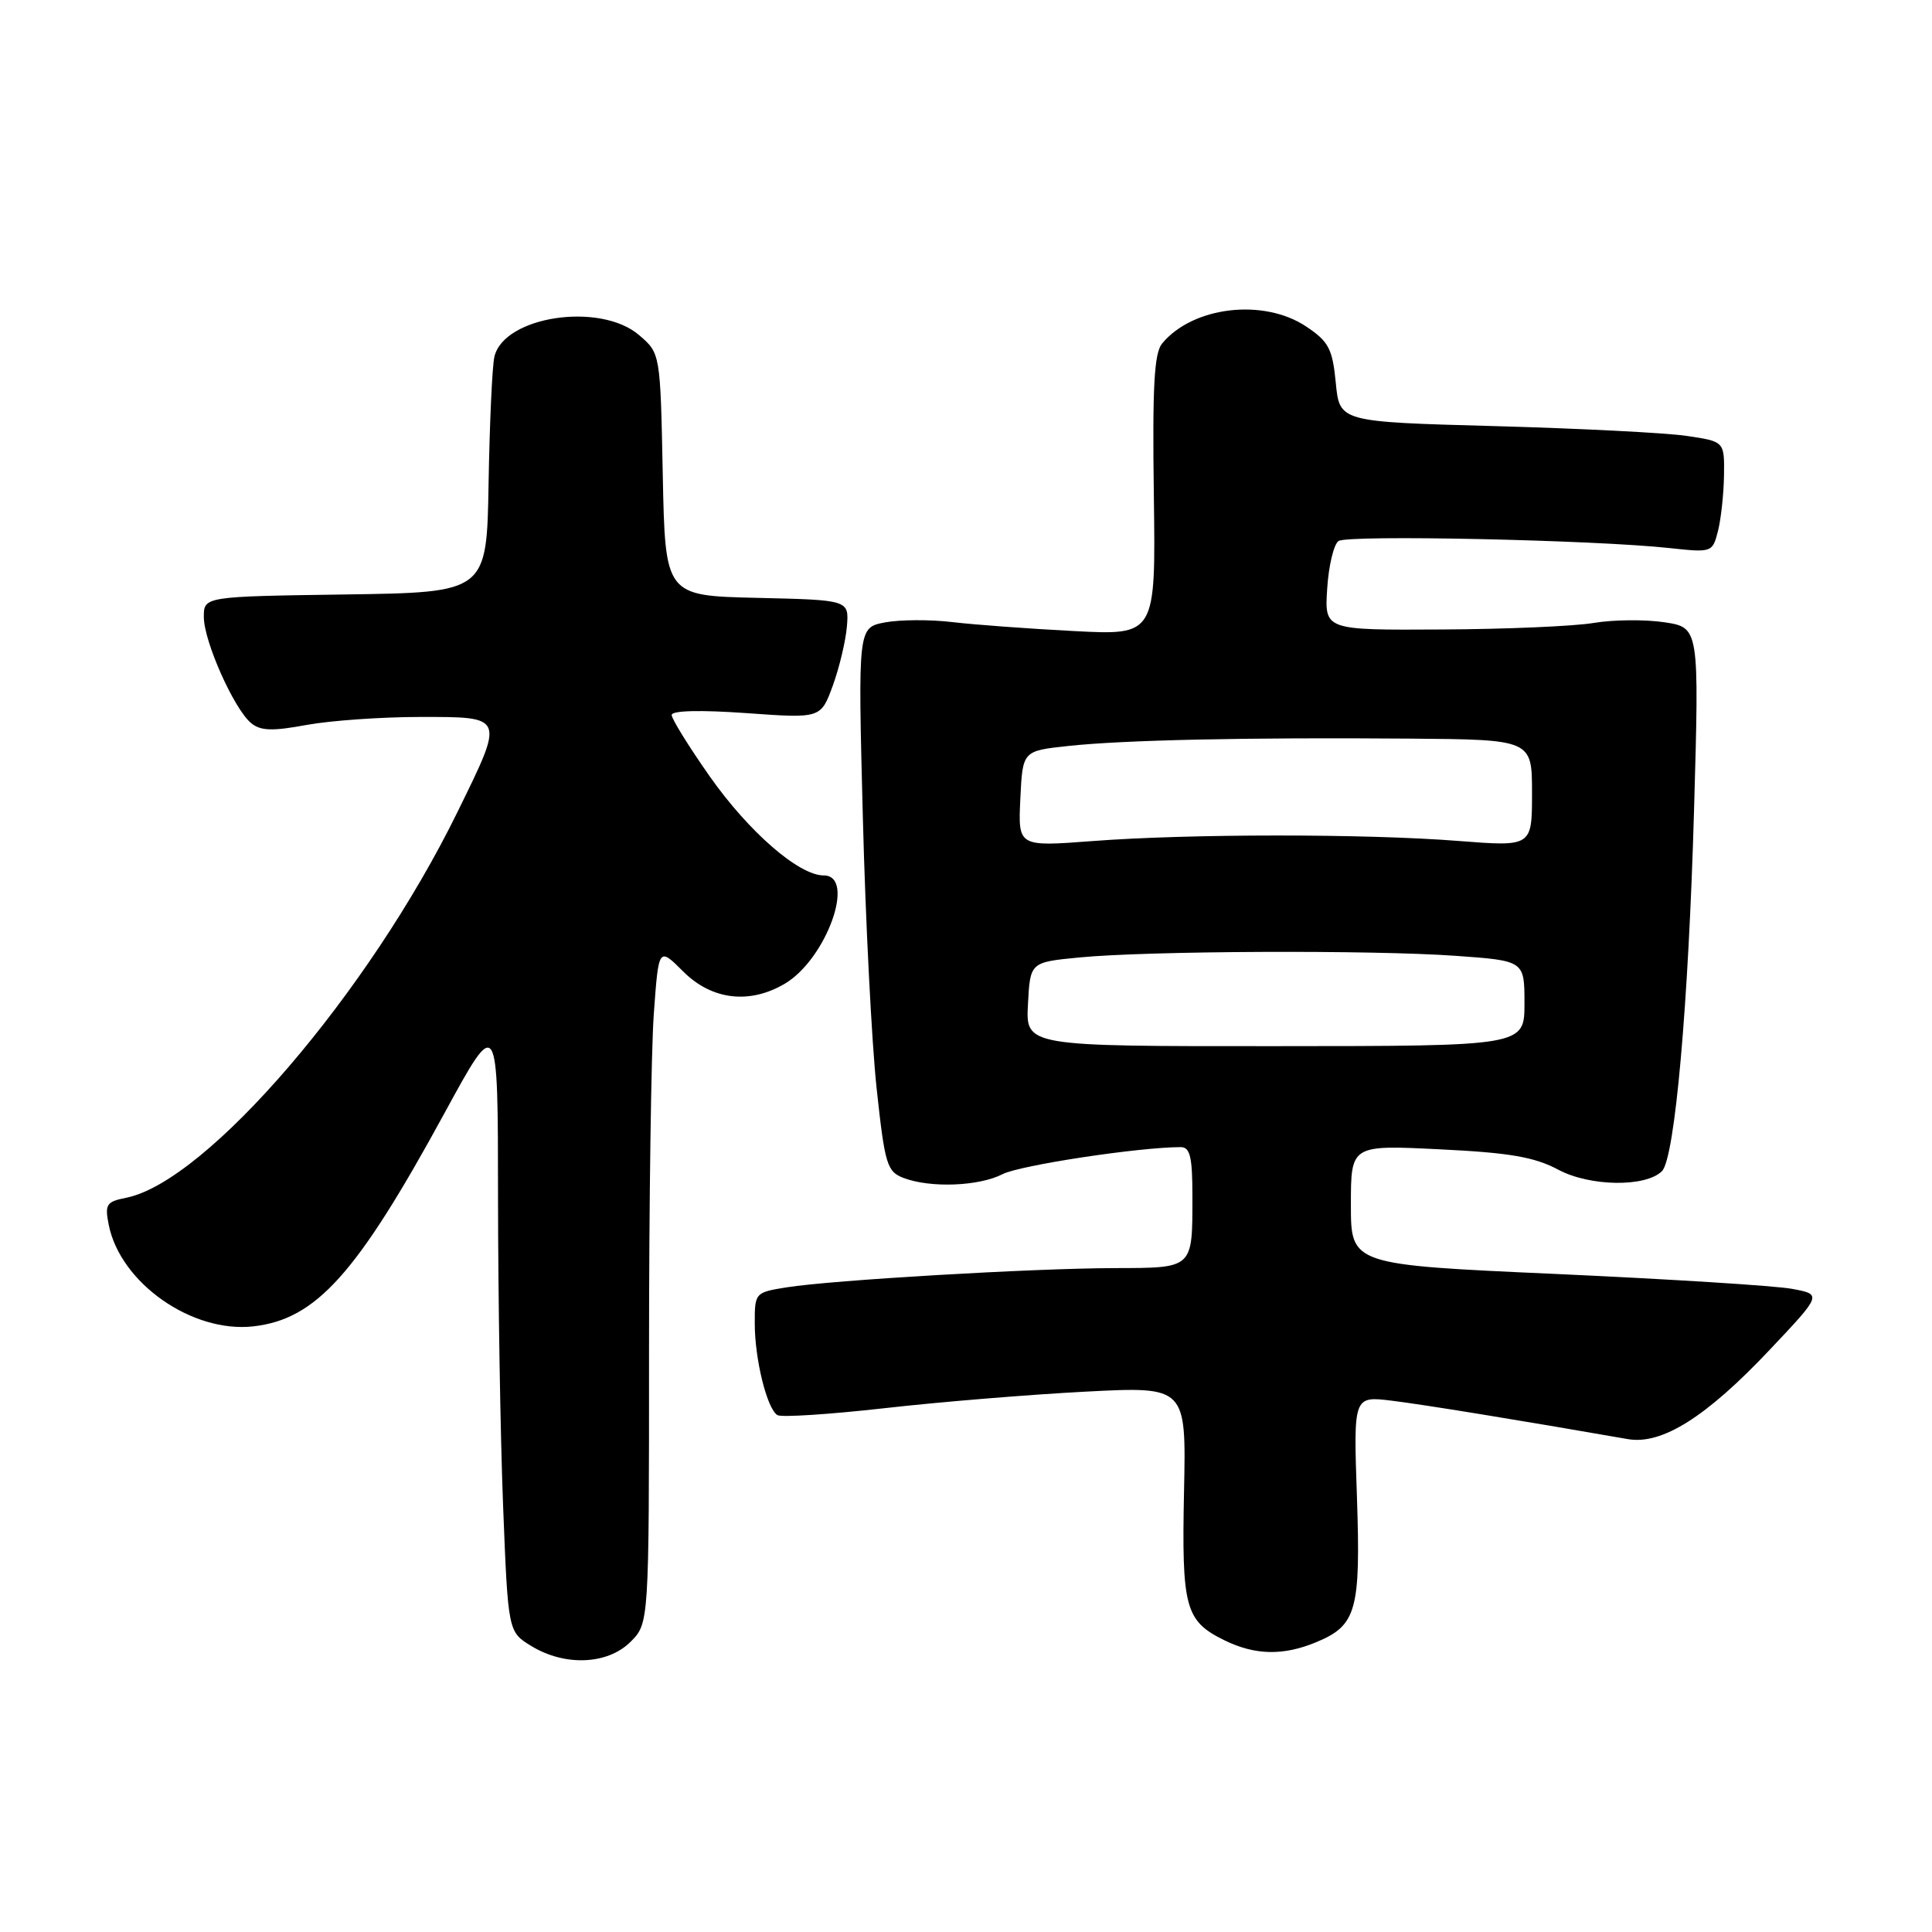 <?xml version="1.0" encoding="UTF-8" standalone="no"?>
<!DOCTYPE svg PUBLIC "-//W3C//DTD SVG 1.1//EN" "http://www.w3.org/Graphics/SVG/1.1/DTD/svg11.dtd" >
<svg xmlns="http://www.w3.org/2000/svg" xmlns:xlink="http://www.w3.org/1999/xlink" version="1.1" viewBox="0 0 256 256">
 <g >
 <path fill="currentColor"
d=" M 83.55 217.55 C 86.00 215.09 86.00 215.09 86.00 179.20 C 86.00 159.46 86.28 139.29 86.63 134.39 C 87.27 125.47 87.27 125.47 90.53 128.73 C 94.31 132.51 99.32 133.11 104.00 130.34 C 109.50 127.09 113.48 116.00 109.15 116.00 C 105.85 116.00 99.21 110.22 94.04 102.87 C 91.27 98.92 89.00 95.26 89.00 94.74 C 89.00 94.15 92.80 94.06 98.88 94.49 C 108.76 95.20 108.76 95.20 110.35 90.85 C 111.22 88.46 112.06 84.92 112.22 83.00 C 112.50 79.50 112.50 79.50 100.32 79.22 C 88.14 78.94 88.14 78.94 87.82 62.88 C 87.50 46.82 87.50 46.82 84.69 44.41 C 79.54 39.98 66.77 41.89 65.51 47.27 C 65.22 48.50 64.88 56.02 64.74 64.00 C 64.50 78.50 64.50 78.50 45.75 78.77 C 27.00 79.04 27.00 79.04 27.01 81.77 C 27.02 85.00 31.01 93.94 33.27 95.81 C 34.52 96.85 36.09 96.90 40.61 96.06 C 43.78 95.48 50.56 95.00 55.68 95.00 C 66.95 95.00 66.88 94.82 60.63 107.57 C 48.87 131.57 27.40 156.57 16.72 158.71 C 14.09 159.23 13.87 159.58 14.41 162.31 C 15.95 170.00 25.44 176.66 33.56 175.75 C 41.90 174.81 47.28 168.81 58.90 147.49 C 65.98 134.50 65.98 134.50 65.99 158.59 C 66.00 171.84 66.30 190.23 66.66 199.45 C 67.32 216.23 67.32 216.23 70.41 218.11 C 74.86 220.82 80.51 220.58 83.55 217.55 Z  M 174.45 217.58 C 179.75 215.37 180.31 213.37 179.80 198.32 C 179.34 184.98 179.34 184.98 184.42 185.60 C 188.67 186.12 201.19 188.16 215.70 190.69 C 220.21 191.47 226.08 187.78 234.53 178.82 C 241.42 171.52 241.42 171.52 237.46 170.78 C 235.28 170.37 221.24 169.49 206.25 168.81 C 179.00 167.59 179.00 167.59 179.00 159.65 C 179.00 151.71 179.00 151.71 190.75 152.29 C 200.06 152.74 203.33 153.31 206.50 155.00 C 210.69 157.23 218.07 157.33 220.22 155.18 C 221.93 153.47 223.74 133.07 224.47 107.32 C 225.16 83.15 225.16 83.15 220.52 82.45 C 217.96 82.07 213.77 82.11 211.19 82.54 C 208.61 82.98 199.53 83.37 191.00 83.41 C 175.50 83.50 175.50 83.50 175.86 78.00 C 176.05 74.97 176.73 72.13 177.36 71.69 C 178.55 70.84 211.27 71.54 221.20 72.62 C 226.84 73.23 226.91 73.21 227.64 70.37 C 228.04 68.79 228.40 65.47 228.44 63.00 C 228.50 58.50 228.50 58.50 223.50 57.76 C 220.75 57.35 209.28 56.77 198.00 56.46 C 177.50 55.90 177.50 55.90 177.00 50.73 C 176.56 46.22 176.07 45.27 173.10 43.28 C 167.47 39.50 158.07 40.59 153.99 45.51 C 152.93 46.79 152.69 51.22 152.89 65.67 C 153.14 84.18 153.14 84.18 142.32 83.62 C 136.37 83.31 129.11 82.78 126.19 82.43 C 123.27 82.08 119.26 82.10 117.28 82.47 C 113.68 83.15 113.68 83.15 114.33 108.23 C 114.68 122.02 115.51 138.23 116.16 144.24 C 117.25 154.34 117.53 155.25 119.74 156.09 C 123.30 157.44 129.73 157.19 132.85 155.58 C 135.14 154.40 150.95 152.00 156.46 152.00 C 157.69 152.00 158.00 153.31 158.00 158.42 C 158.00 168.18 158.20 168.00 147.64 168.03 C 136.80 168.06 110.23 169.62 104.23 170.58 C 100.05 171.25 100.00 171.30 100.01 175.38 C 100.01 180.11 101.63 186.66 103.01 187.51 C 103.53 187.83 109.93 187.41 117.23 186.59 C 124.53 185.76 136.50 184.78 143.84 184.40 C 157.18 183.71 157.18 183.71 156.89 197.60 C 156.57 213.03 157.04 214.78 162.21 217.33 C 166.29 219.34 170.05 219.42 174.45 217.58 Z  M 136.21 133.07 C 136.50 127.50 136.50 127.50 143.00 126.87 C 151.97 125.99 181.76 125.86 192.85 126.65 C 202.00 127.30 202.00 127.30 202.00 132.95 C 202.00 138.61 202.00 138.61 168.96 138.62 C 135.91 138.64 135.91 138.64 136.21 133.07 Z  M 135.20 105.85 C 135.50 99.50 135.50 99.50 141.50 98.85 C 148.88 98.05 165.28 97.70 186.75 97.87 C 203.00 98.00 203.00 98.00 203.00 105.09 C 203.00 112.19 203.00 112.19 193.25 111.43 C 180.92 110.46 157.44 110.47 144.70 111.45 C 134.90 112.19 134.90 112.19 135.20 105.85 Z "/>
</g>
</svg>